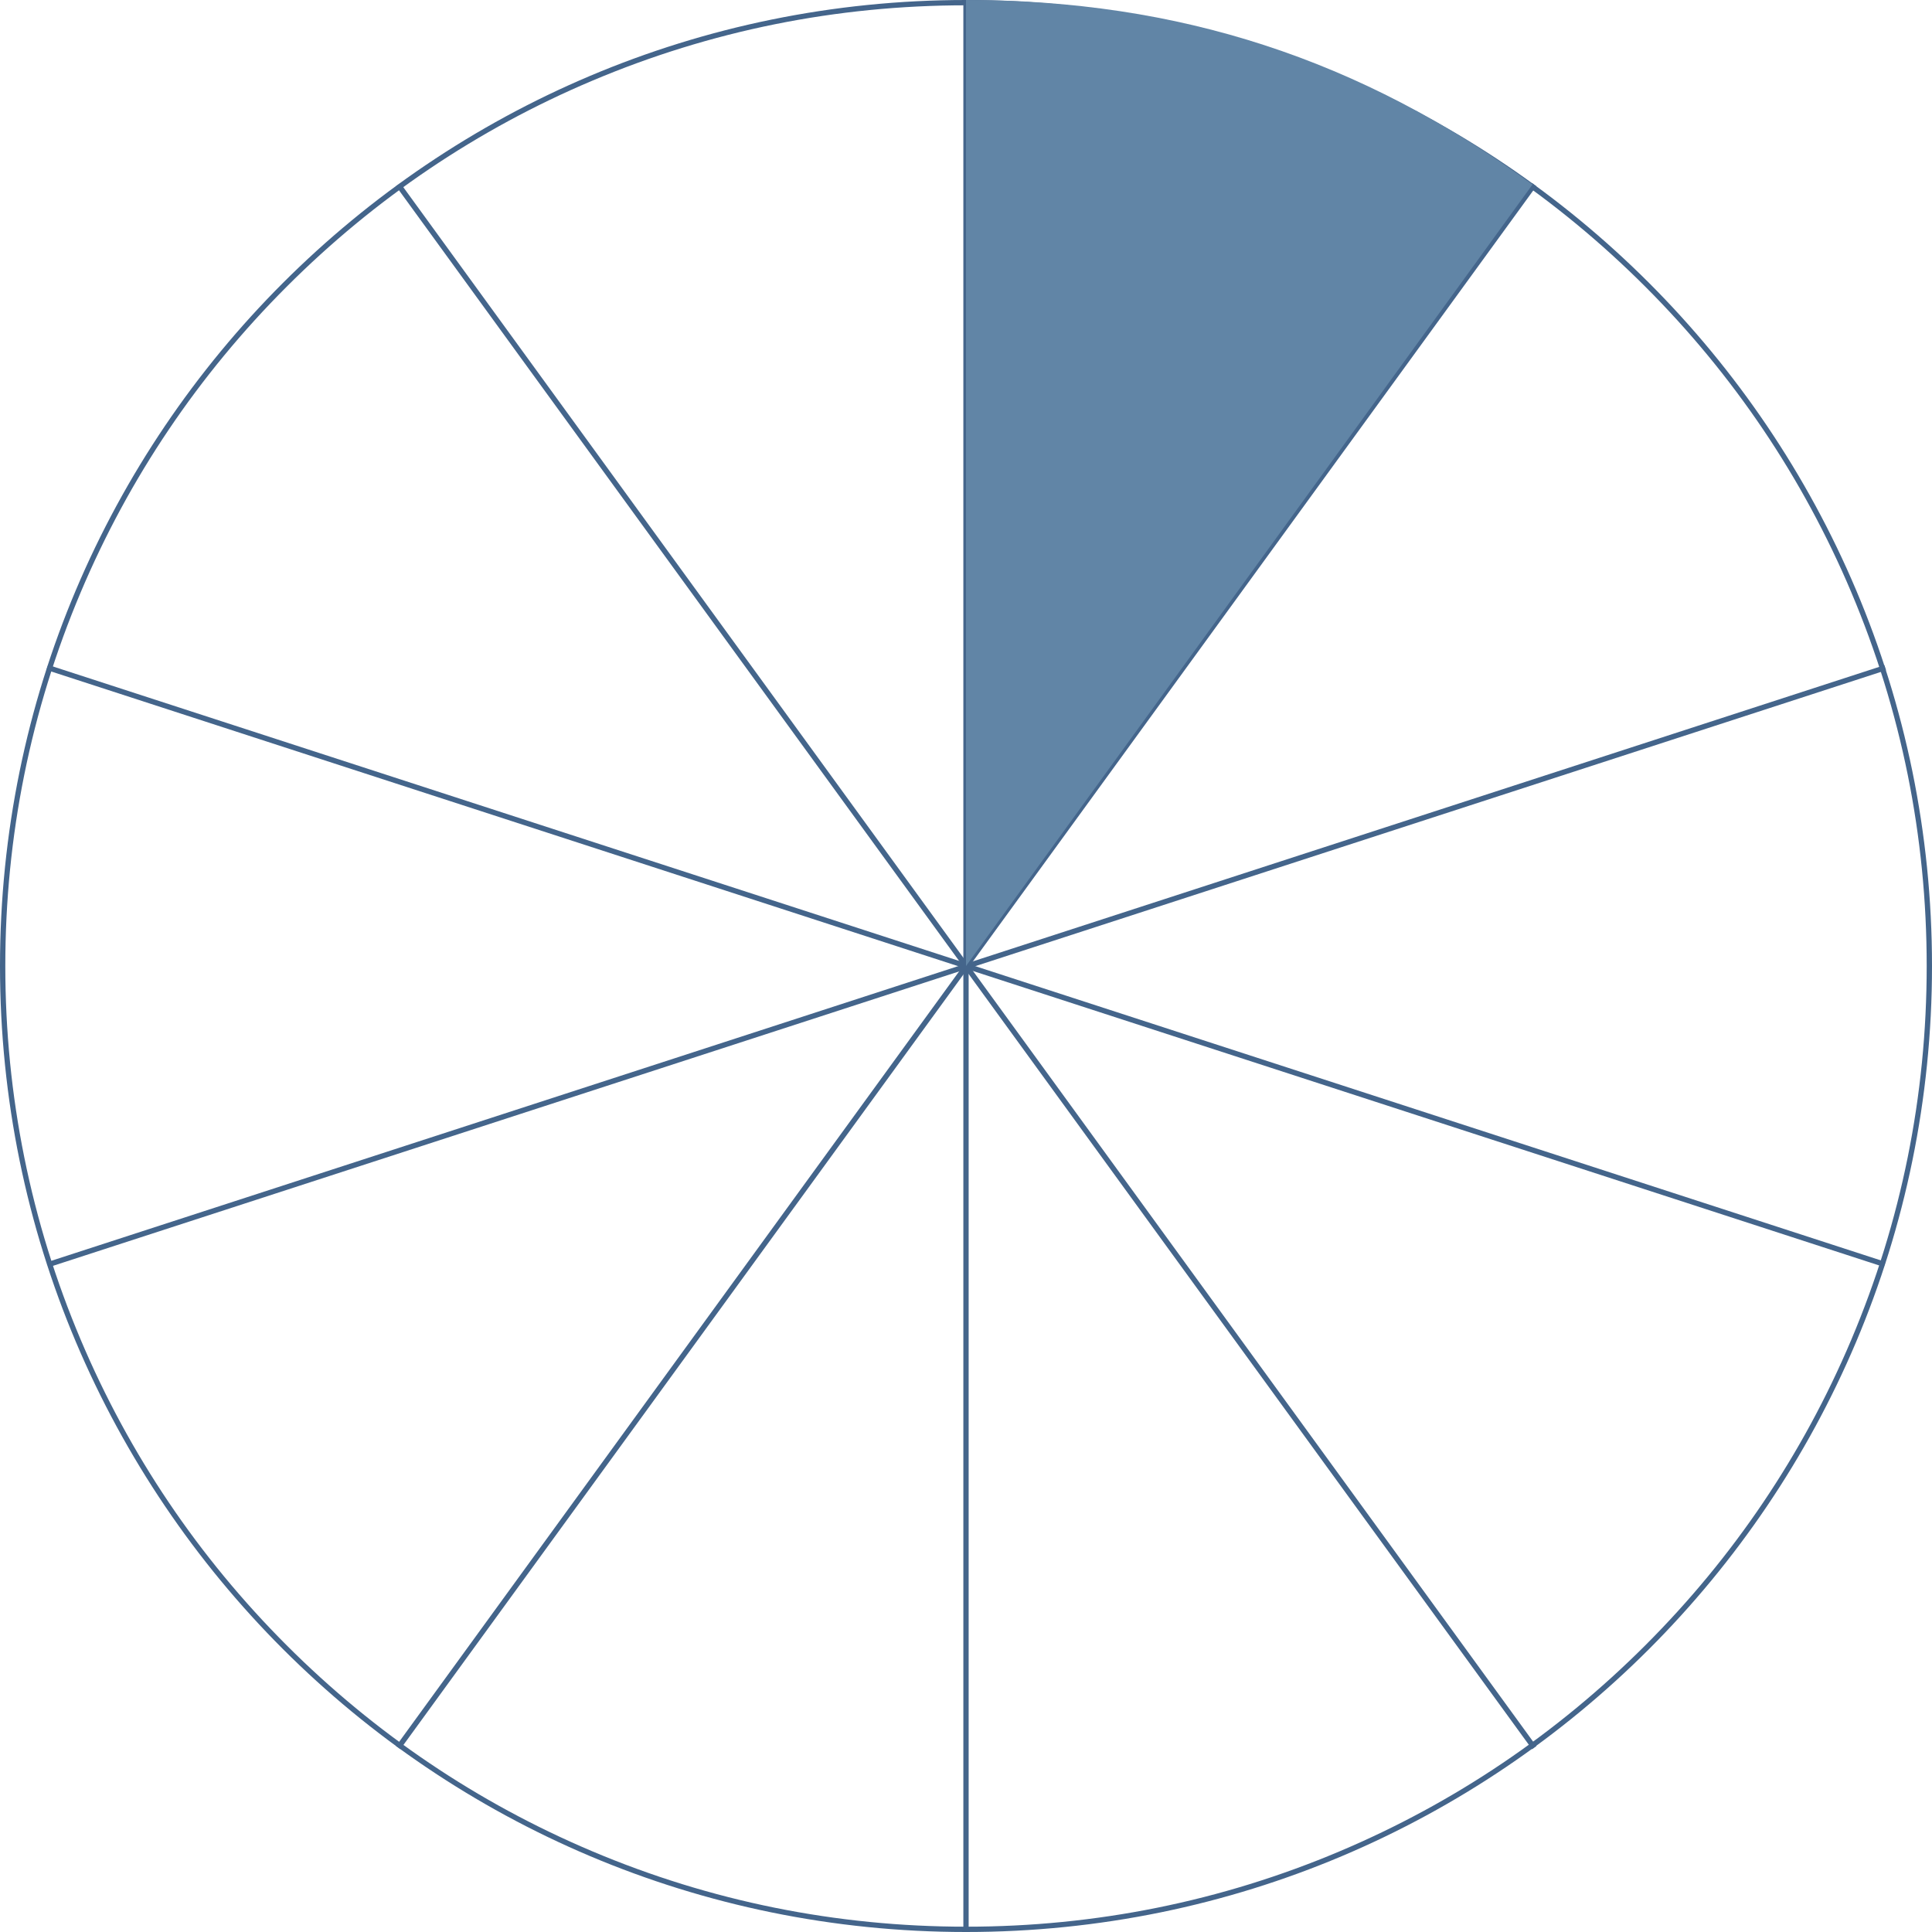 <?xml version="1.0" encoding="utf-8"?>
<!-- Generator: Adobe Illustrator 15.0.2, SVG Export Plug-In . SVG Version: 6.00 Build 0)  -->
<!DOCTYPE svg PUBLIC "-//W3C//DTD SVG 1.1//EN" "http://www.w3.org/Graphics/SVG/1.1/DTD/svg11.dtd">
<svg version="1.1" id="Layer_1" xmlns="http://www.w3.org/2000/svg" xmlns:xlink="http://www.w3.org/1999/xlink" x="0px" y="0px"
	 width="364px" height="364px" viewBox="0 0 364 364" enable-background="new 0 0 364 364" xml:space="preserve">
<g id="Layer_1_1_">
	<g>
		<path fill="#44658B" d="M182,1c24.436,0,48.139,4.786,70.453,14.224c21.553,9.116,40.91,22.167,57.533,38.79
			s29.674,35.98,38.79,57.534C358.215,133.861,363,157.564,363,182c0,24.436-4.785,48.141-14.224,70.454
			c-9.116,21.553-22.167,40.91-38.79,57.532c-16.623,16.623-35.98,29.674-57.533,38.789C230.139,358.215,206.436,363,182,363
			c-24.436,0-48.139-4.785-70.453-14.225c-21.554-9.115-40.911-22.166-57.534-38.789c-16.623-16.622-29.674-35.979-38.79-57.532
			C5.785,230.141,1,206.436,1,182c0-24.436,4.786-48.139,14.224-70.453c9.116-21.553,22.167-40.911,38.79-57.534
			c16.623-16.623,35.98-29.674,57.534-38.79C133.861,5.785,157.564,1,182,1 M182,0C81.484,0,0,81.484,0,182
			c0,100.518,81.484,182,182,182c100.516,0,182-81.482,182-182C364,81.484,282.516,0,182,0L182,0z"/>
	</g>
	<rect x="181.5" fill="#44658B" width="1" height="364"/>
	
		<rect x="-0.001" y="181.5" transform="matrix(0.588 0.809 -0.809 0.588 222.264 -72.218)" fill="#44658B" width="364.001" height="1"/>
	
		<rect x="-0.001" y="181.5" transform="matrix(0.951 0.309 -0.309 0.951 65.149 -47.334)" fill="#44658B" width="364" height="1"/>
	<rect x="181.5" y="0" transform="matrix(0.309 0.951 -0.951 0.309 298.951 -47.282)" fill="#44658B" width="1" height="364"/>
	
		<rect x="181.499" y="0" transform="matrix(0.809 0.588 -0.588 0.809 141.82 -72.231)" fill="#44658B" width="1" height="364"/>
</g>
<g id="Layer_2">
	<g>
		<g>
			<g>
				<g>
					<path fill="#6185A6" d="M182,182V0c40.115,0,74.282,11.125,106.736,34.759L182,182z"/>
				</g>
			</g>
		</g>
	</g>
</g>
</svg>
